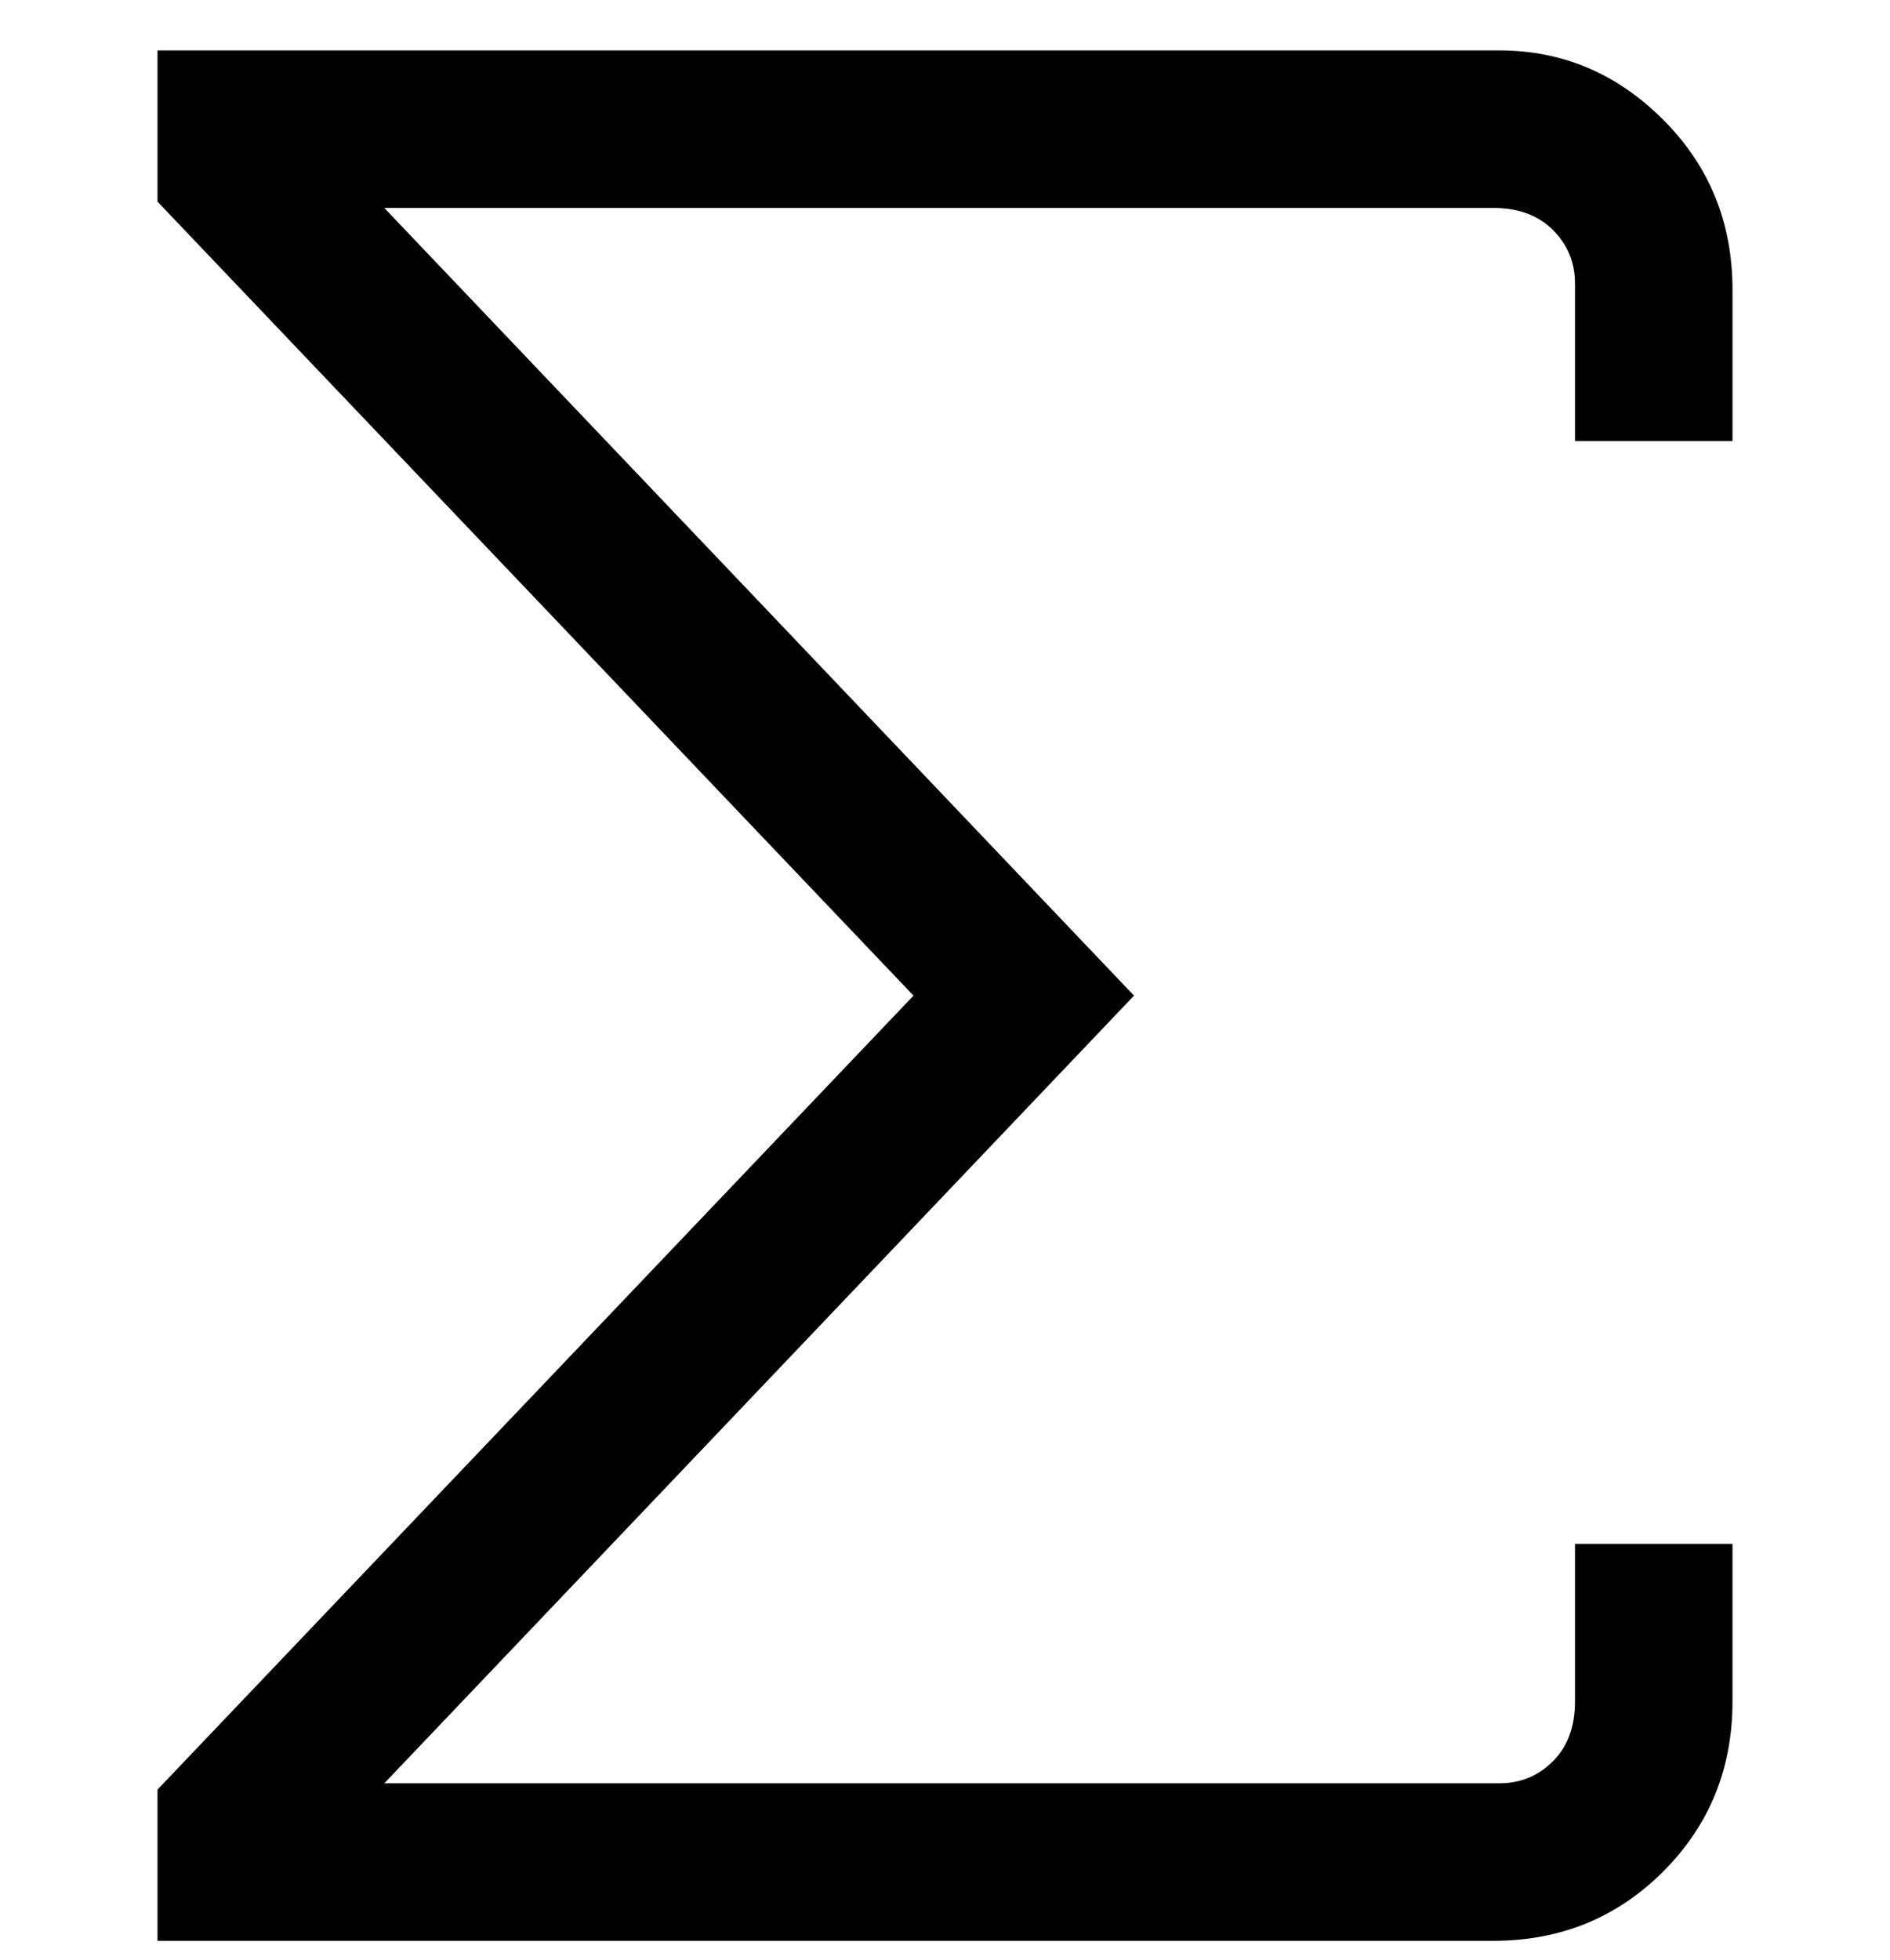 <svg viewBox="0 0 300 311" xmlns="http://www.w3.org/2000/svg"><path d="M238 308H25v-24l120-126L25 32V8h213q15 0 26 11t11 27v24h-25V45q0-5-3.5-8.5T237 33H61l119 125L61 283h177q5 0 8.5-3.5t3.5-9.5v-25h25v25q0 16-11 27t-27 11h1z"/></svg>